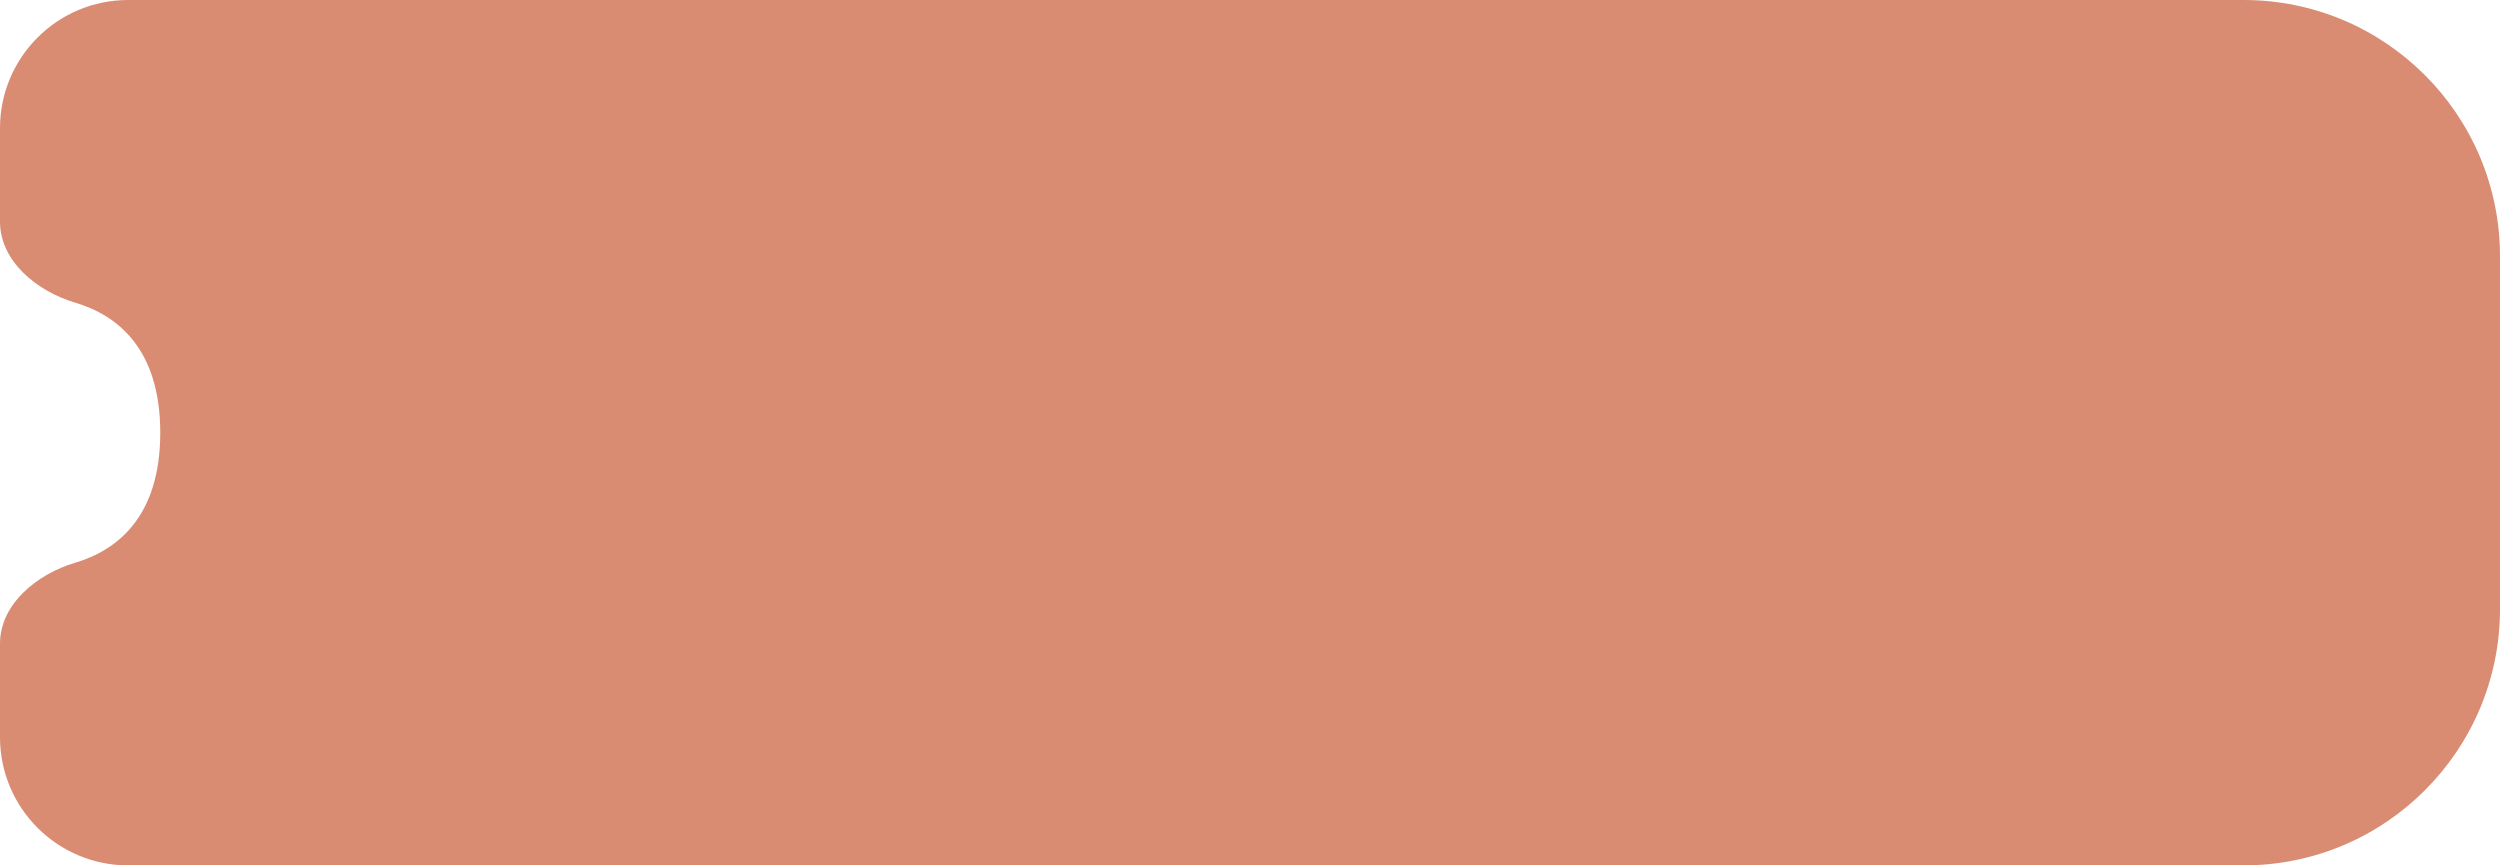 <svg width="78" height="27" viewBox="0 0 78 27" fill="none" xmlns="http://www.w3.org/2000/svg">
<path id="Rectangle 363" d="M0 4C0 1.791 1.791 0 4 0H70C74.418 0 78 3.582 78 8V19C78 23.418 74.418 27 70 27H4C1.791 27 0 25.209 0 23V20.084C0 18.847 1.157 17.91 2.343 17.558C3.643 17.172 5 16.137 5 13.5C5 10.863 3.643 9.828 2.343 9.442C1.157 9.09 0 8.153 0 6.915V4Z" fill="#D98C72"/>
</svg>
